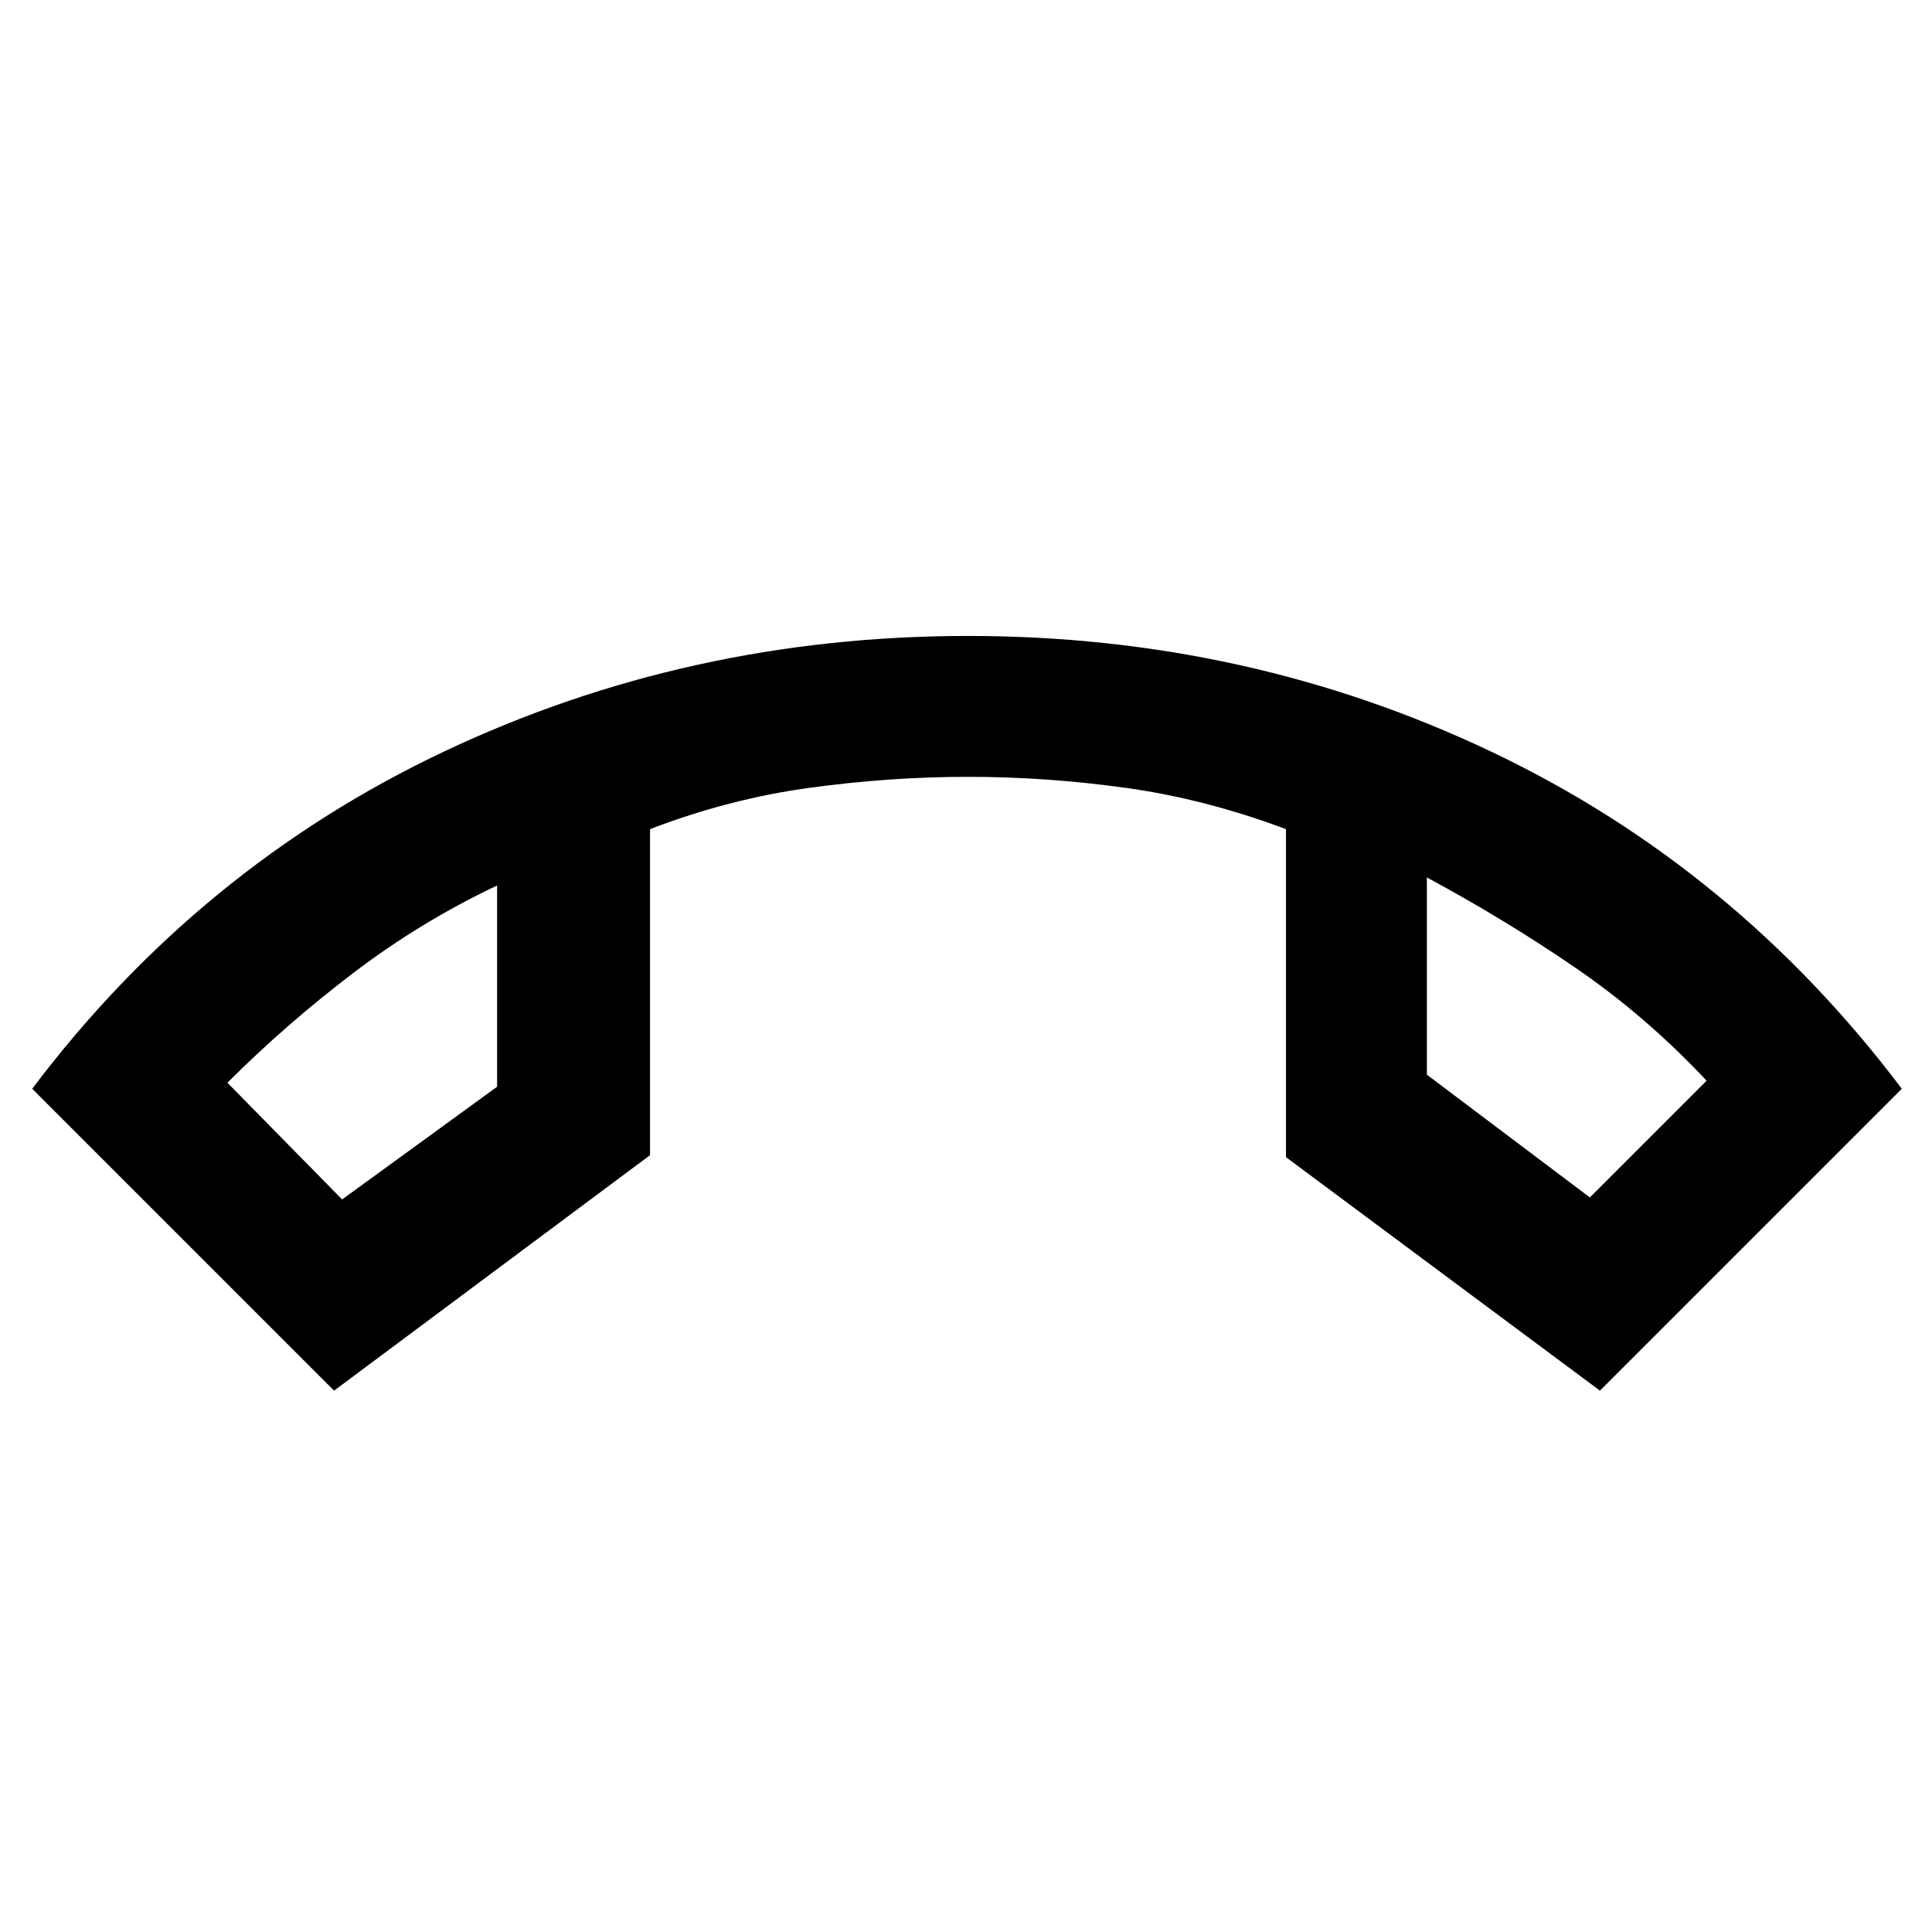 <svg xmlns="http://www.w3.org/2000/svg" height="48" width="48"><path d="M8.5 29.8 12.35 27V22Q10.45 22.9 8.775 24.175Q7.1 25.45 5.65 26.9ZM39.5 29.75 42.4 26.85Q40.9 25.25 39.15 24.05Q37.4 22.85 35.45 21.8V26.7ZM35.45 21.8Q35.45 21.8 35.45 21.8Q35.45 21.8 35.45 21.8ZM12.35 22Q12.35 22 12.35 22Q12.35 22 12.35 22ZM8.3 34.55 0.8 27.05Q4.95 21.55 11.025 18.675Q17.1 15.8 24.05 15.8Q31 15.8 37.05 18.675Q43.1 21.55 47.25 27.05L39.75 34.55L31.95 28.75V20.6Q29.95 19.85 27.975 19.575Q26 19.3 24.05 19.3Q22.1 19.3 20.1 19.575Q18.1 19.85 16.15 20.6V28.7Z"/></svg>